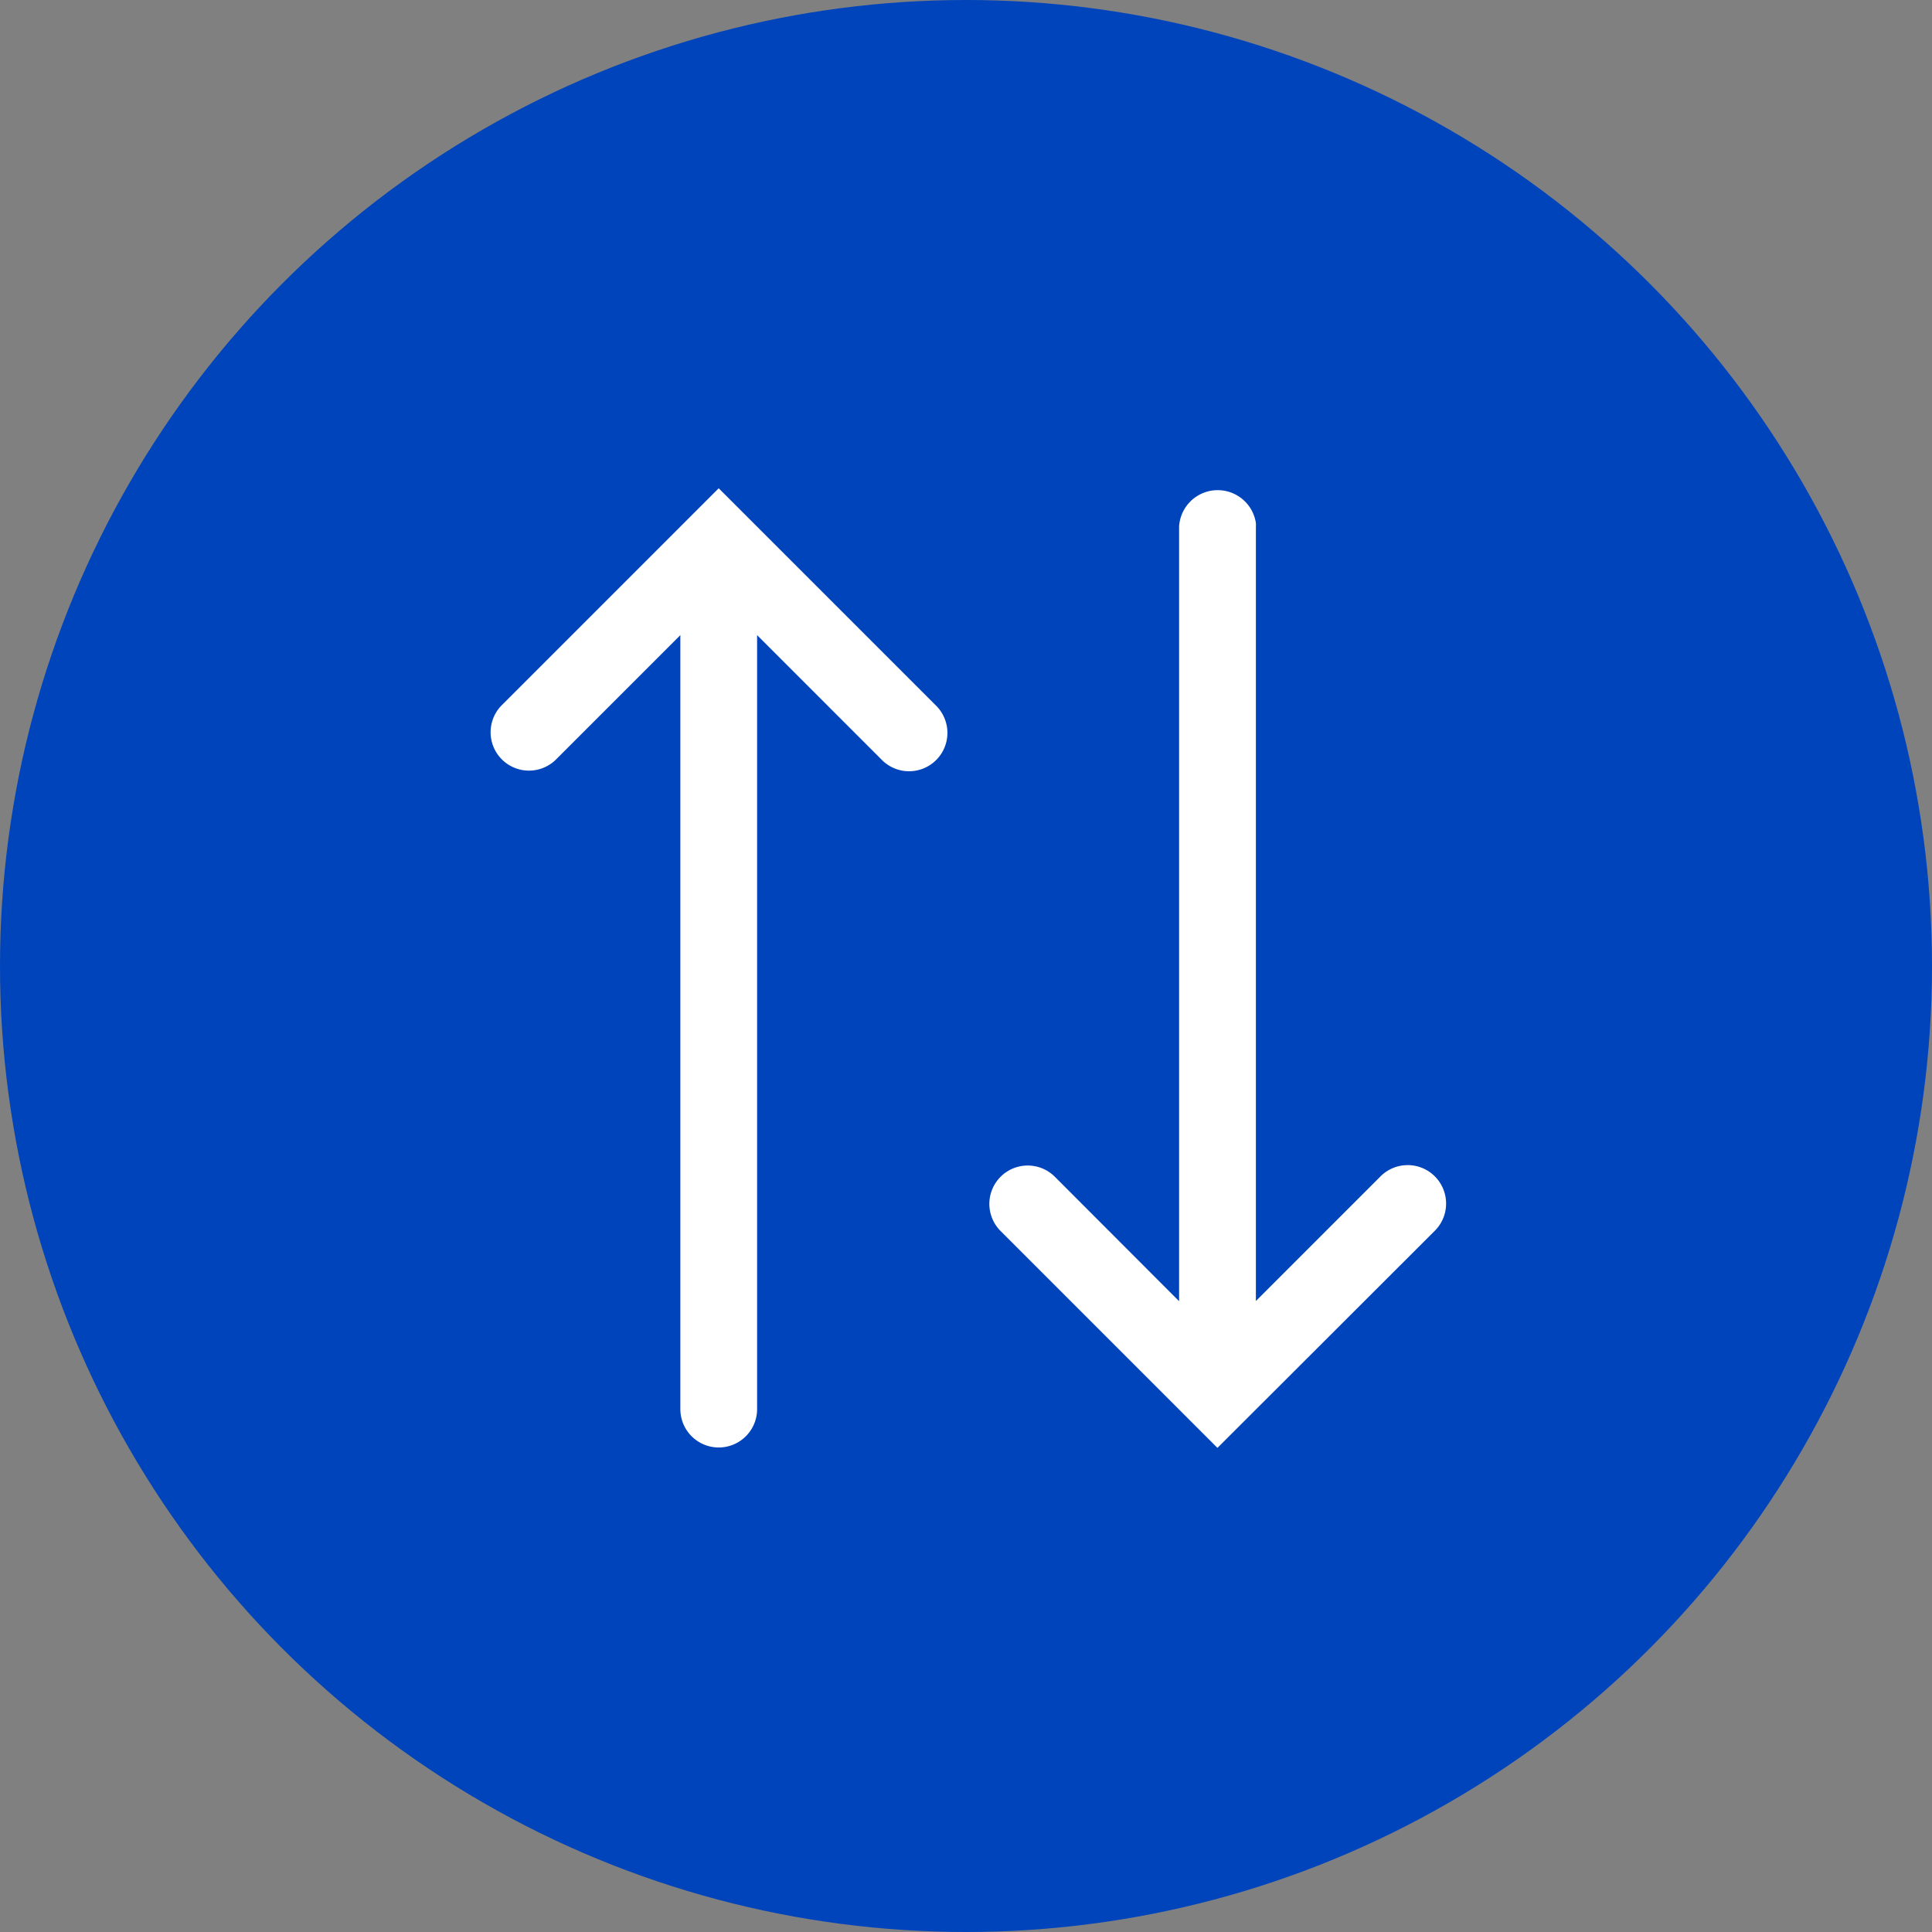 <svg xmlns="http://www.w3.org/2000/svg" width="40" height="40" viewBox="0 0 40 40">
  <rect x="0" y="0" width="40" height="40" fill="#808080" stroke="none"/>
  <g id="Group_3671" data-name="Group 3671" transform="translate(-168 -301)">
    <circle id="Ellipse_371" data-name="Ellipse 371" cx="20" cy="20" r="20" transform="translate(168 301)" fill="#04b"/>
    <path id="icons8-data-transfer" d="M14.675.088A.795.795,0,0,0,14.2,1.453l2.569,2.569H.737a.6.6,0,0,0-.074,0A.8.8,0,0,0,.737,5.612H16.773L14.2,8.181a.794.794,0,1,0,1.117,1.13l4.493-4.493L15.321.324A.794.794,0,0,0,14.675.088ZM4.907,10.415a.8.8,0,0,0-.472.236L-.058,15.144l4.493,4.493a.794.794,0,1,0,1.117-1.13L2.983,15.938H19.007a.794.794,0,1,0,0-1.589H2.983L5.552,11.78a.794.794,0,0,0-.645-1.365Z" transform="translate(198.024 311.167) rotate(90)" fill="#fff"/>
  </g>
</svg>
